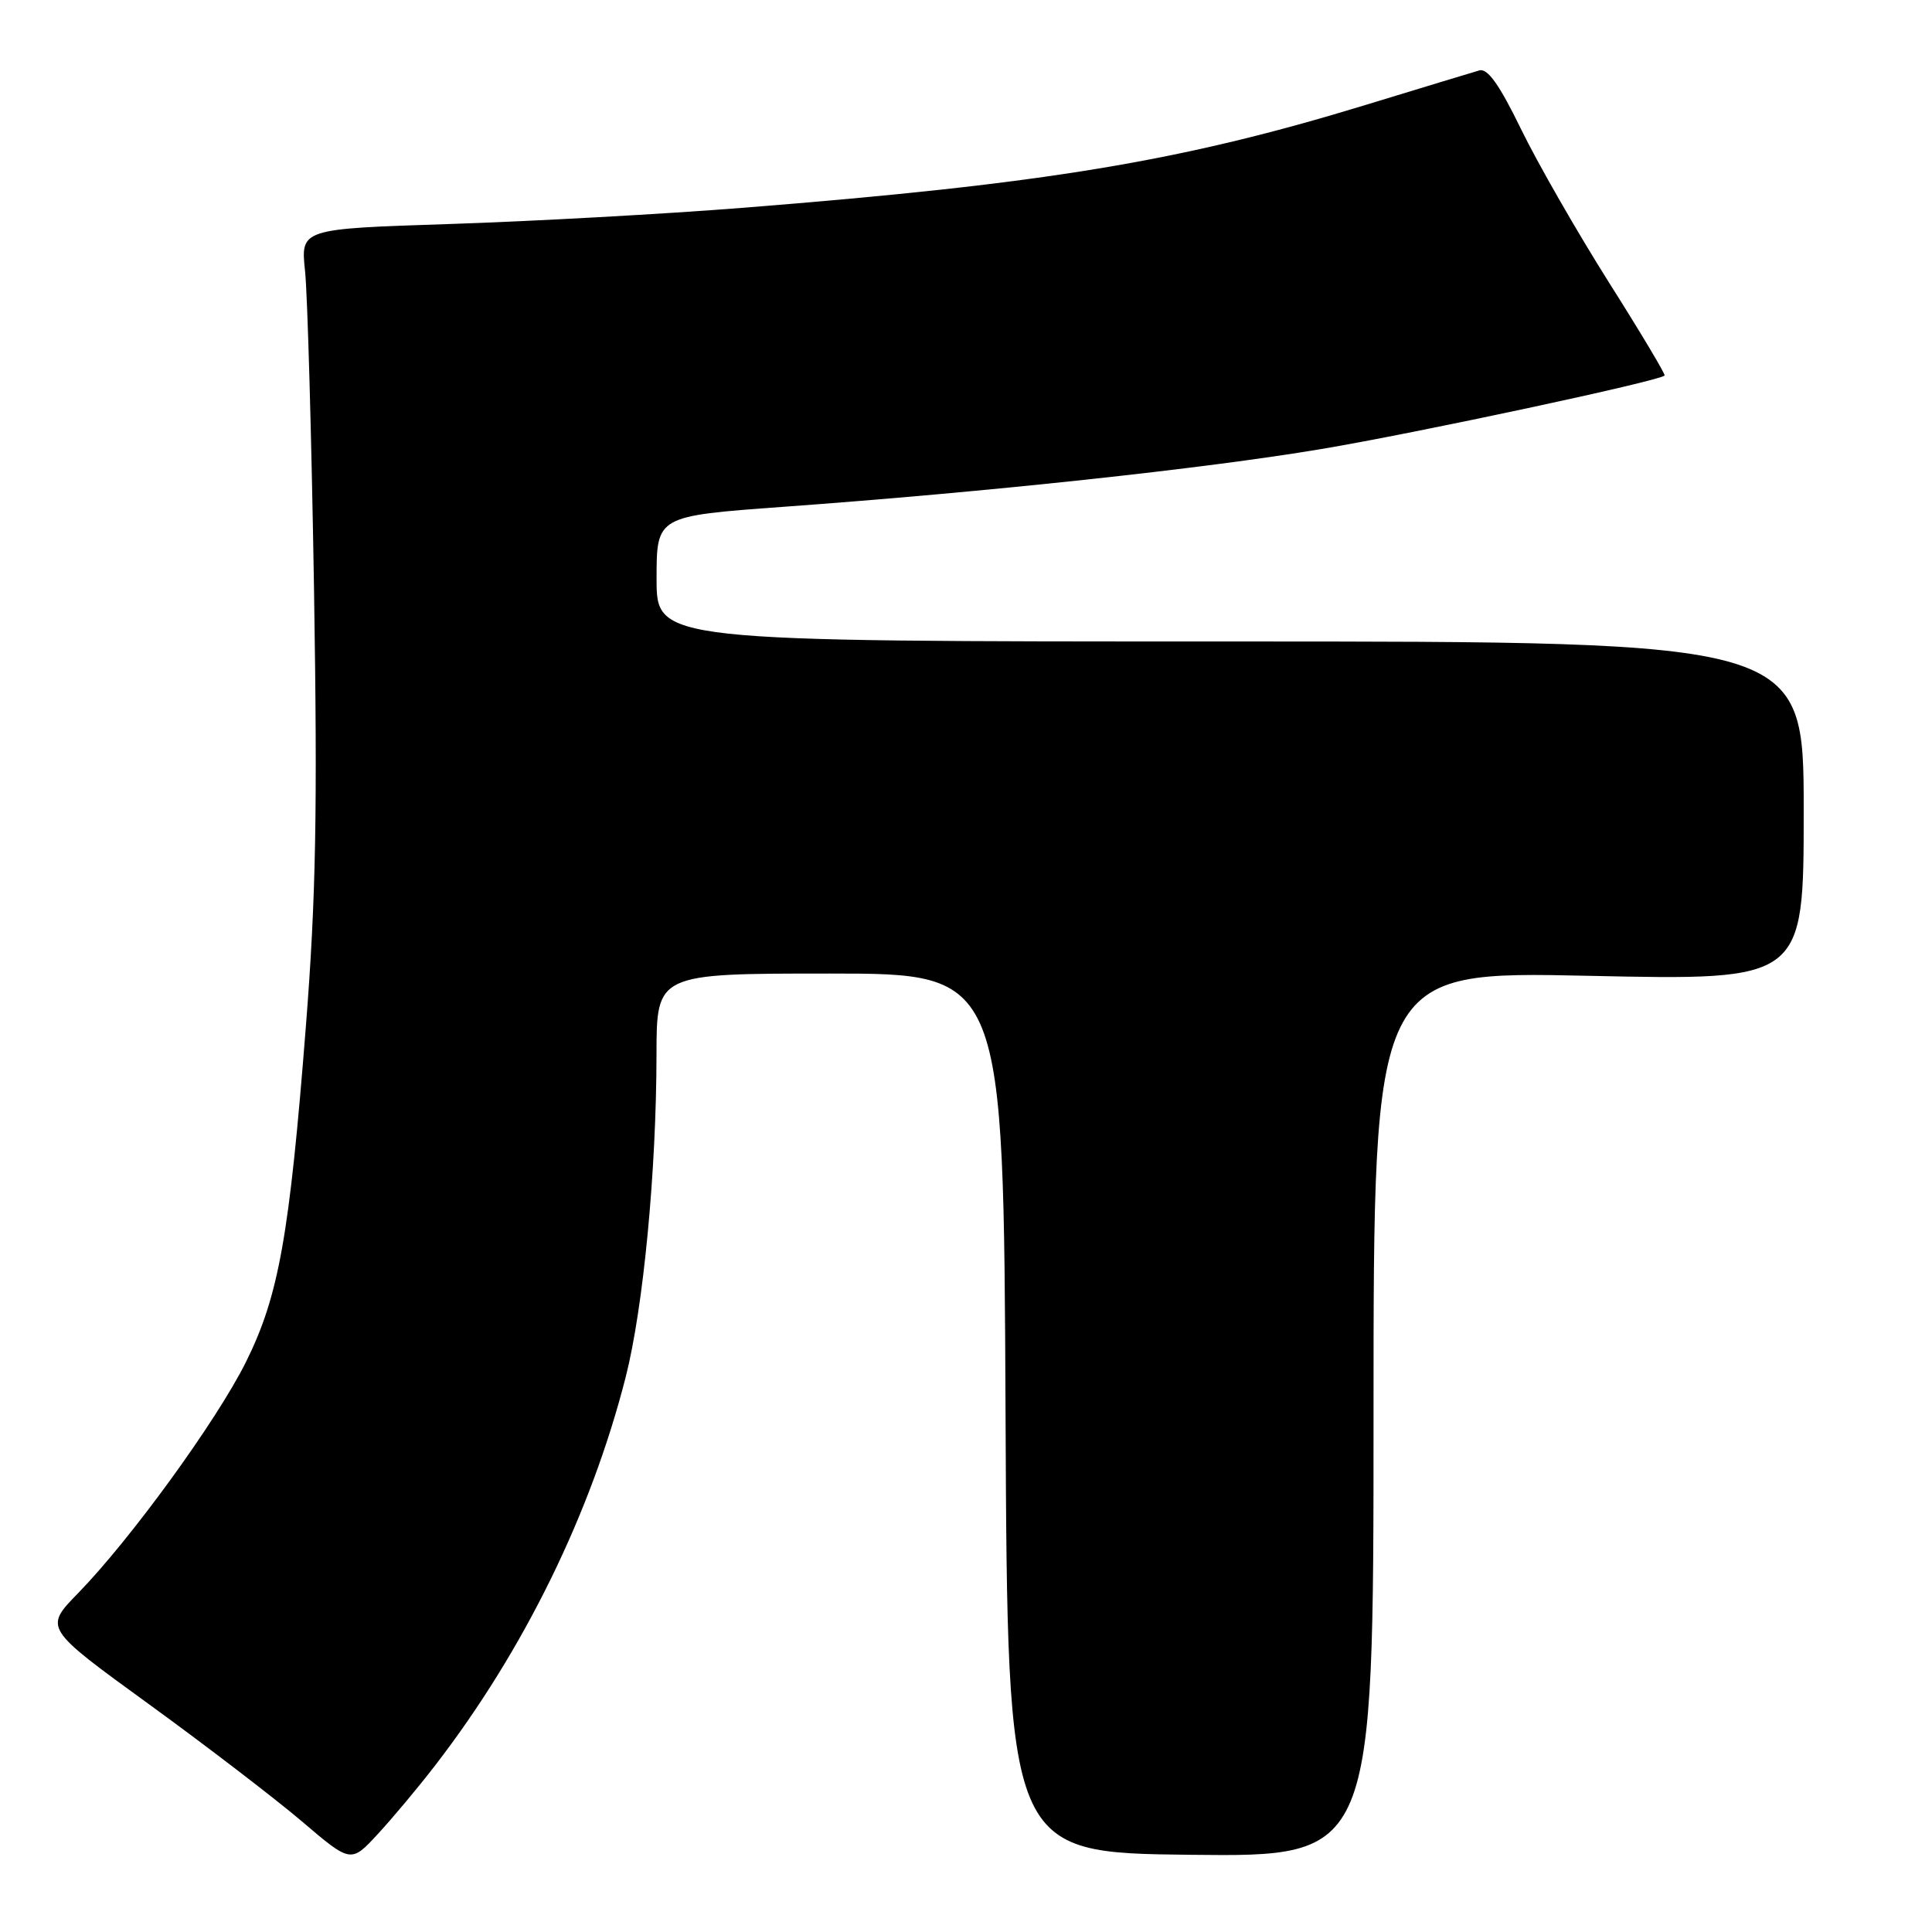 <?xml version="1.0" encoding="UTF-8" standalone="no"?>
<!DOCTYPE svg PUBLIC "-//W3C//DTD SVG 1.1//EN" "http://www.w3.org/Graphics/SVG/1.1/DTD/svg11.dtd" >
<svg xmlns="http://www.w3.org/2000/svg" xmlns:xlink="http://www.w3.org/1999/xlink" version="1.1" viewBox="0 0 256 256">
 <g >
 <path fill="currentColor"
d=" M 57.75 233.81 C 69.43 218.64 78.30 200.53 82.90 182.50 C 85.25 173.27 86.97 155.25 86.99 139.75 C 87.00 129.00 87.00 129.00 109.99 129.00 C 132.98 129.00 132.98 129.00 133.24 187.25 C 133.50 245.50 133.50 245.50 157.75 245.77 C 182.00 246.04 182.00 246.04 182.00 187.36 C 182.00 128.68 182.00 128.68 210.50 129.30 C 239.00 129.92 239.00 129.92 239.00 107.46 C 239.00 85.00 239.00 85.00 163.00 85.00 C 87.00 85.00 87.00 85.00 87.00 76.69 C 87.00 68.38 87.00 68.38 103.75 67.16 C 130.89 65.19 159.46 62.12 175.08 59.50 C 187.71 57.38 219.84 50.50 220.57 49.76 C 220.71 49.62 217.38 44.04 213.16 37.37 C 208.95 30.70 203.71 21.56 201.52 17.06 C 198.69 11.24 197.11 9.01 196.02 9.33 C 195.18 9.57 188.43 11.62 181.00 13.89 C 156.47 21.39 138.57 24.35 98.50 27.53 C 88.05 28.36 70.58 29.32 59.67 29.68 C 39.83 30.32 39.83 30.32 40.42 35.91 C 40.75 38.99 41.28 57.99 41.61 78.13 C 42.08 107.51 41.87 119.00 40.52 136.13 C 38.35 163.81 36.93 171.74 32.59 180.47 C 28.72 188.25 17.30 203.97 10.34 211.11 C 5.84 215.73 5.84 215.73 19.67 225.77 C 27.28 231.29 36.42 238.30 40.00 241.34 C 46.50 246.88 46.50 246.88 50.08 243.00 C 52.05 240.87 55.50 236.74 57.75 233.81 Z "/>
</g>
</svg>